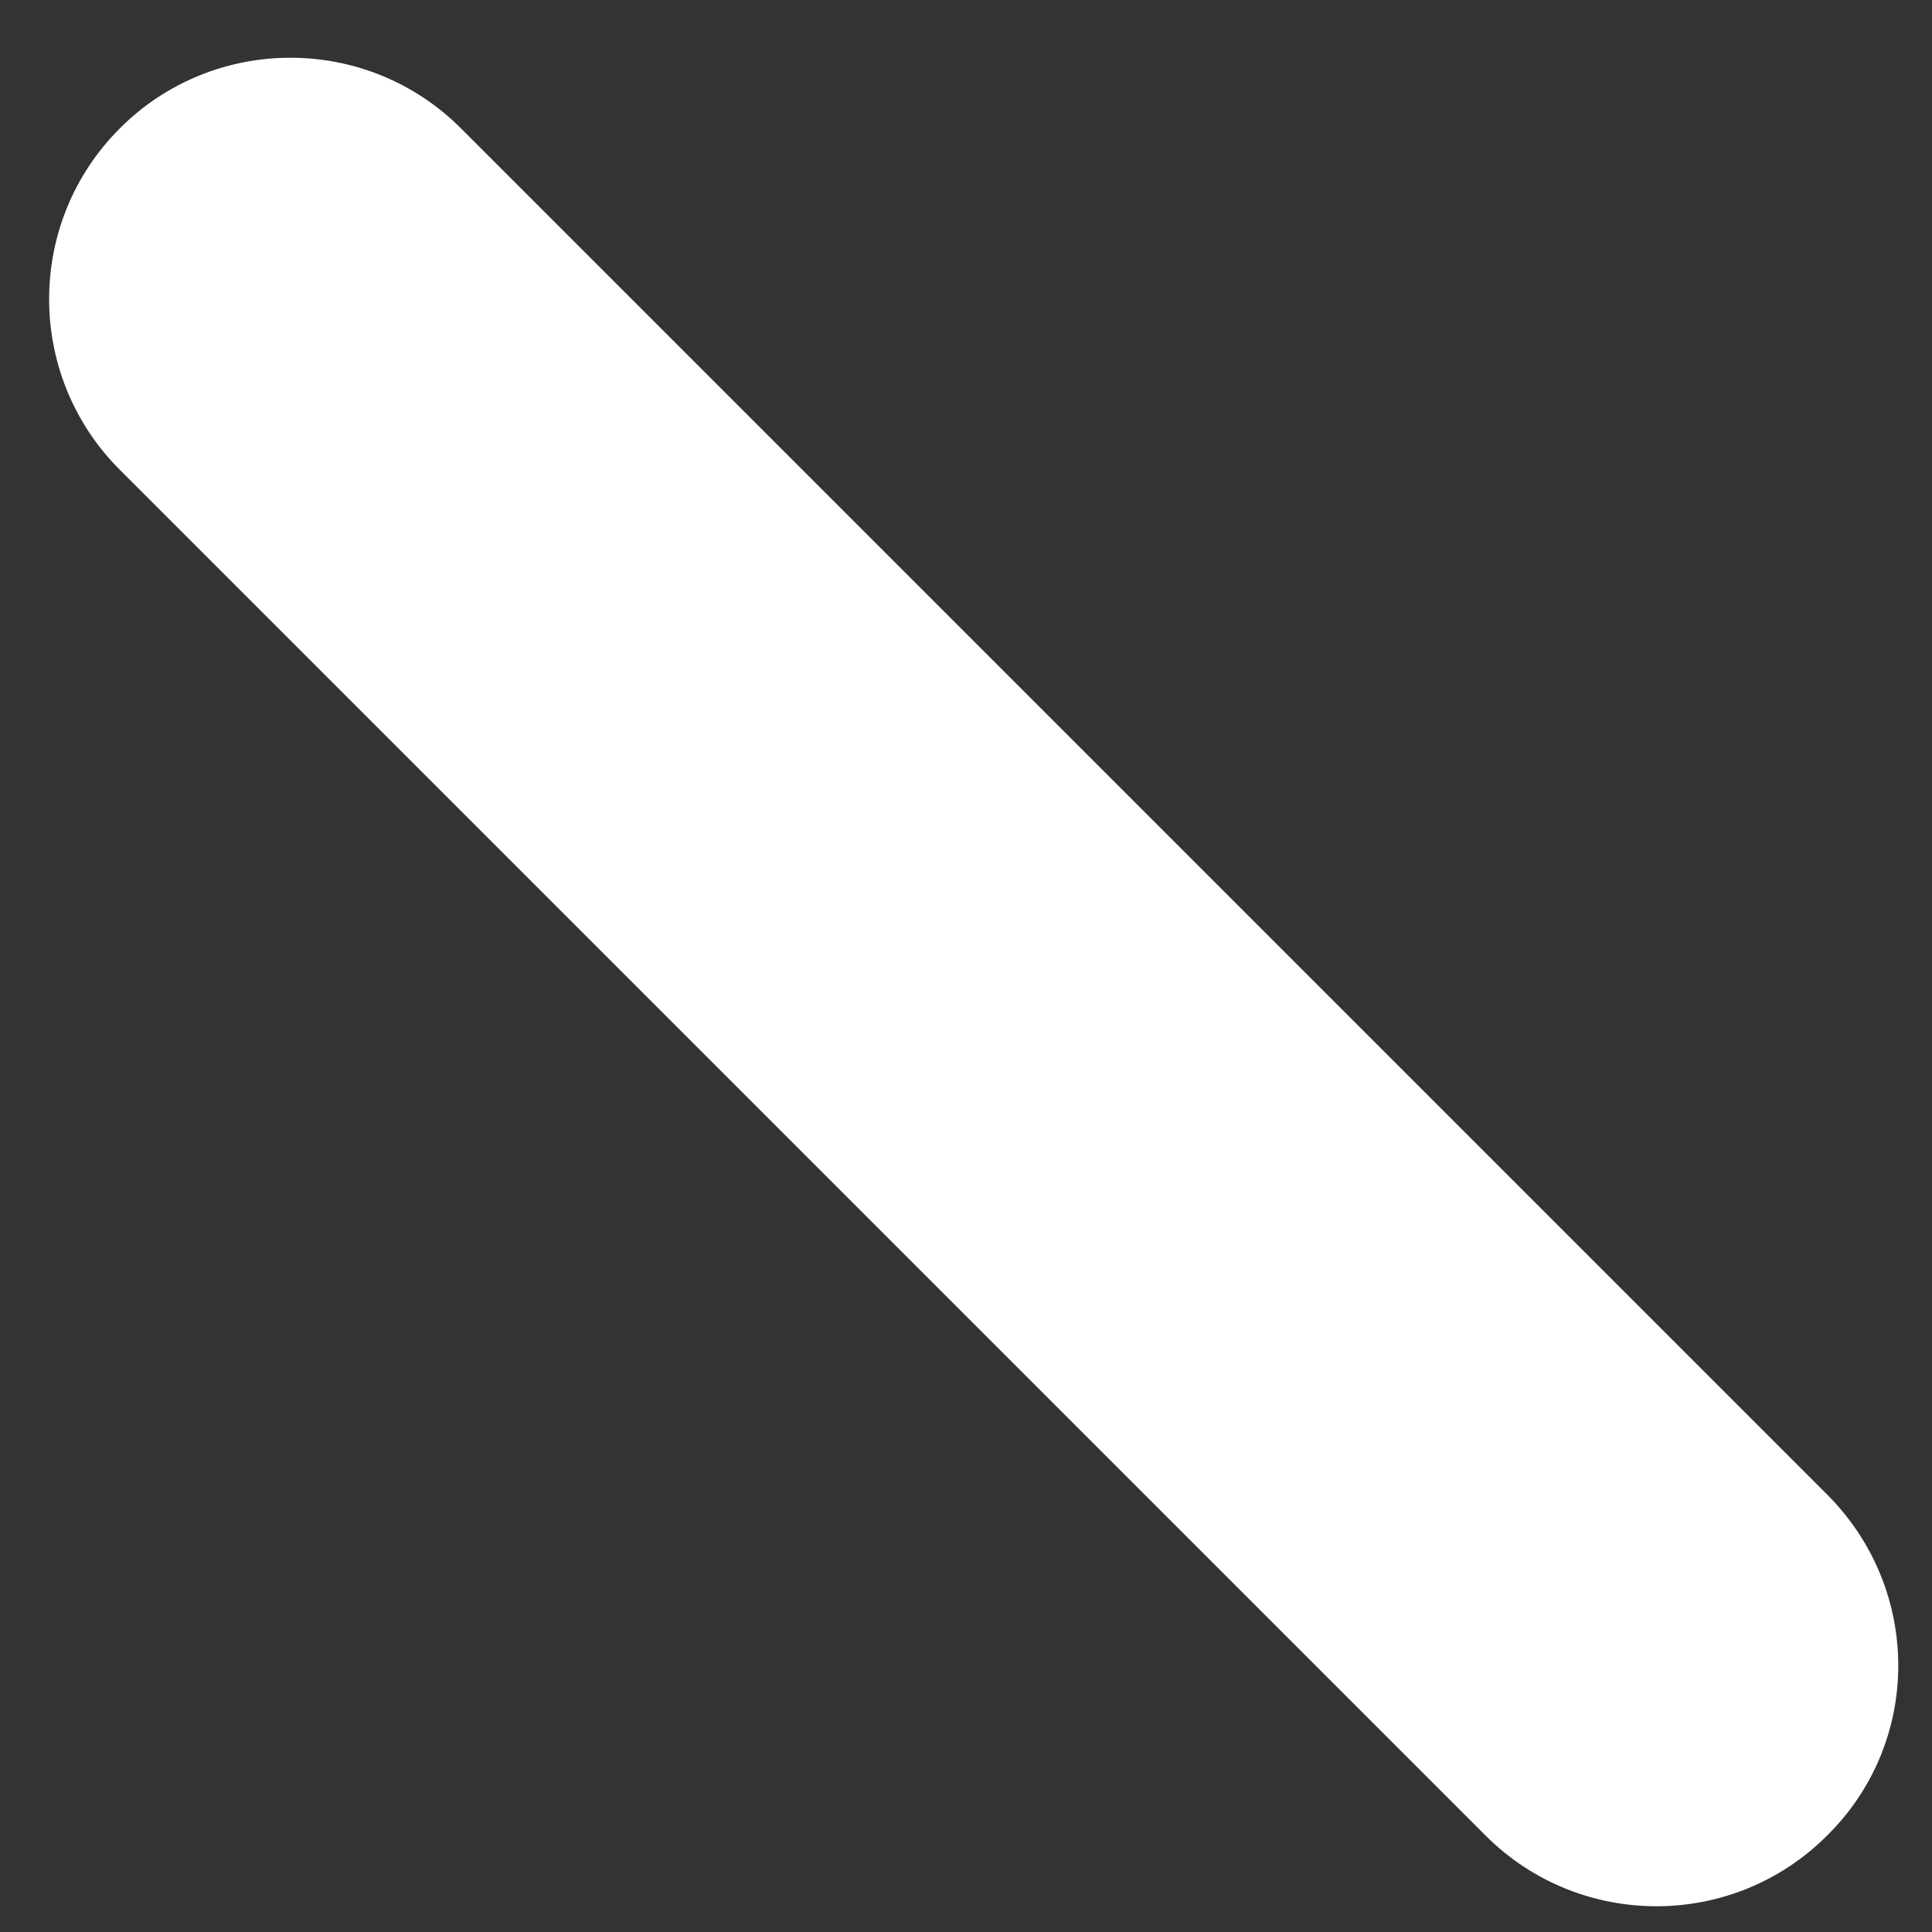 ﻿<?xml version="1.0" encoding="utf-8"?>
<svg version="1.1" xmlns:xlink="http://www.w3.org/1999/xlink" width="13px" height="13px" xmlns="http://www.w3.org/2000/svg">
  <rect width="100%" height="100%" fill="#333333" stroke="none"/>
  <g transform="matrix(1 0 0 1 -909 -339 )">
    <path d="M 12.293 12.352  C 12.933 11.723  12.933 10.694  12.293 10.055  L 3.102 0.864  C 2.469 0.23  1.439 0.23  0.806 0.864  C 0.172 1.498  0.172 2.527  0.806 3.161  L 9.997 12.352  C 10.631 12.985  11.66 12.985  12.293 12.352  Z " fill-rule="nonzero" fill="#ffffff" stroke="none" transform="matrix(1 0 0 1 909 339 )" />
  </g>
</svg>